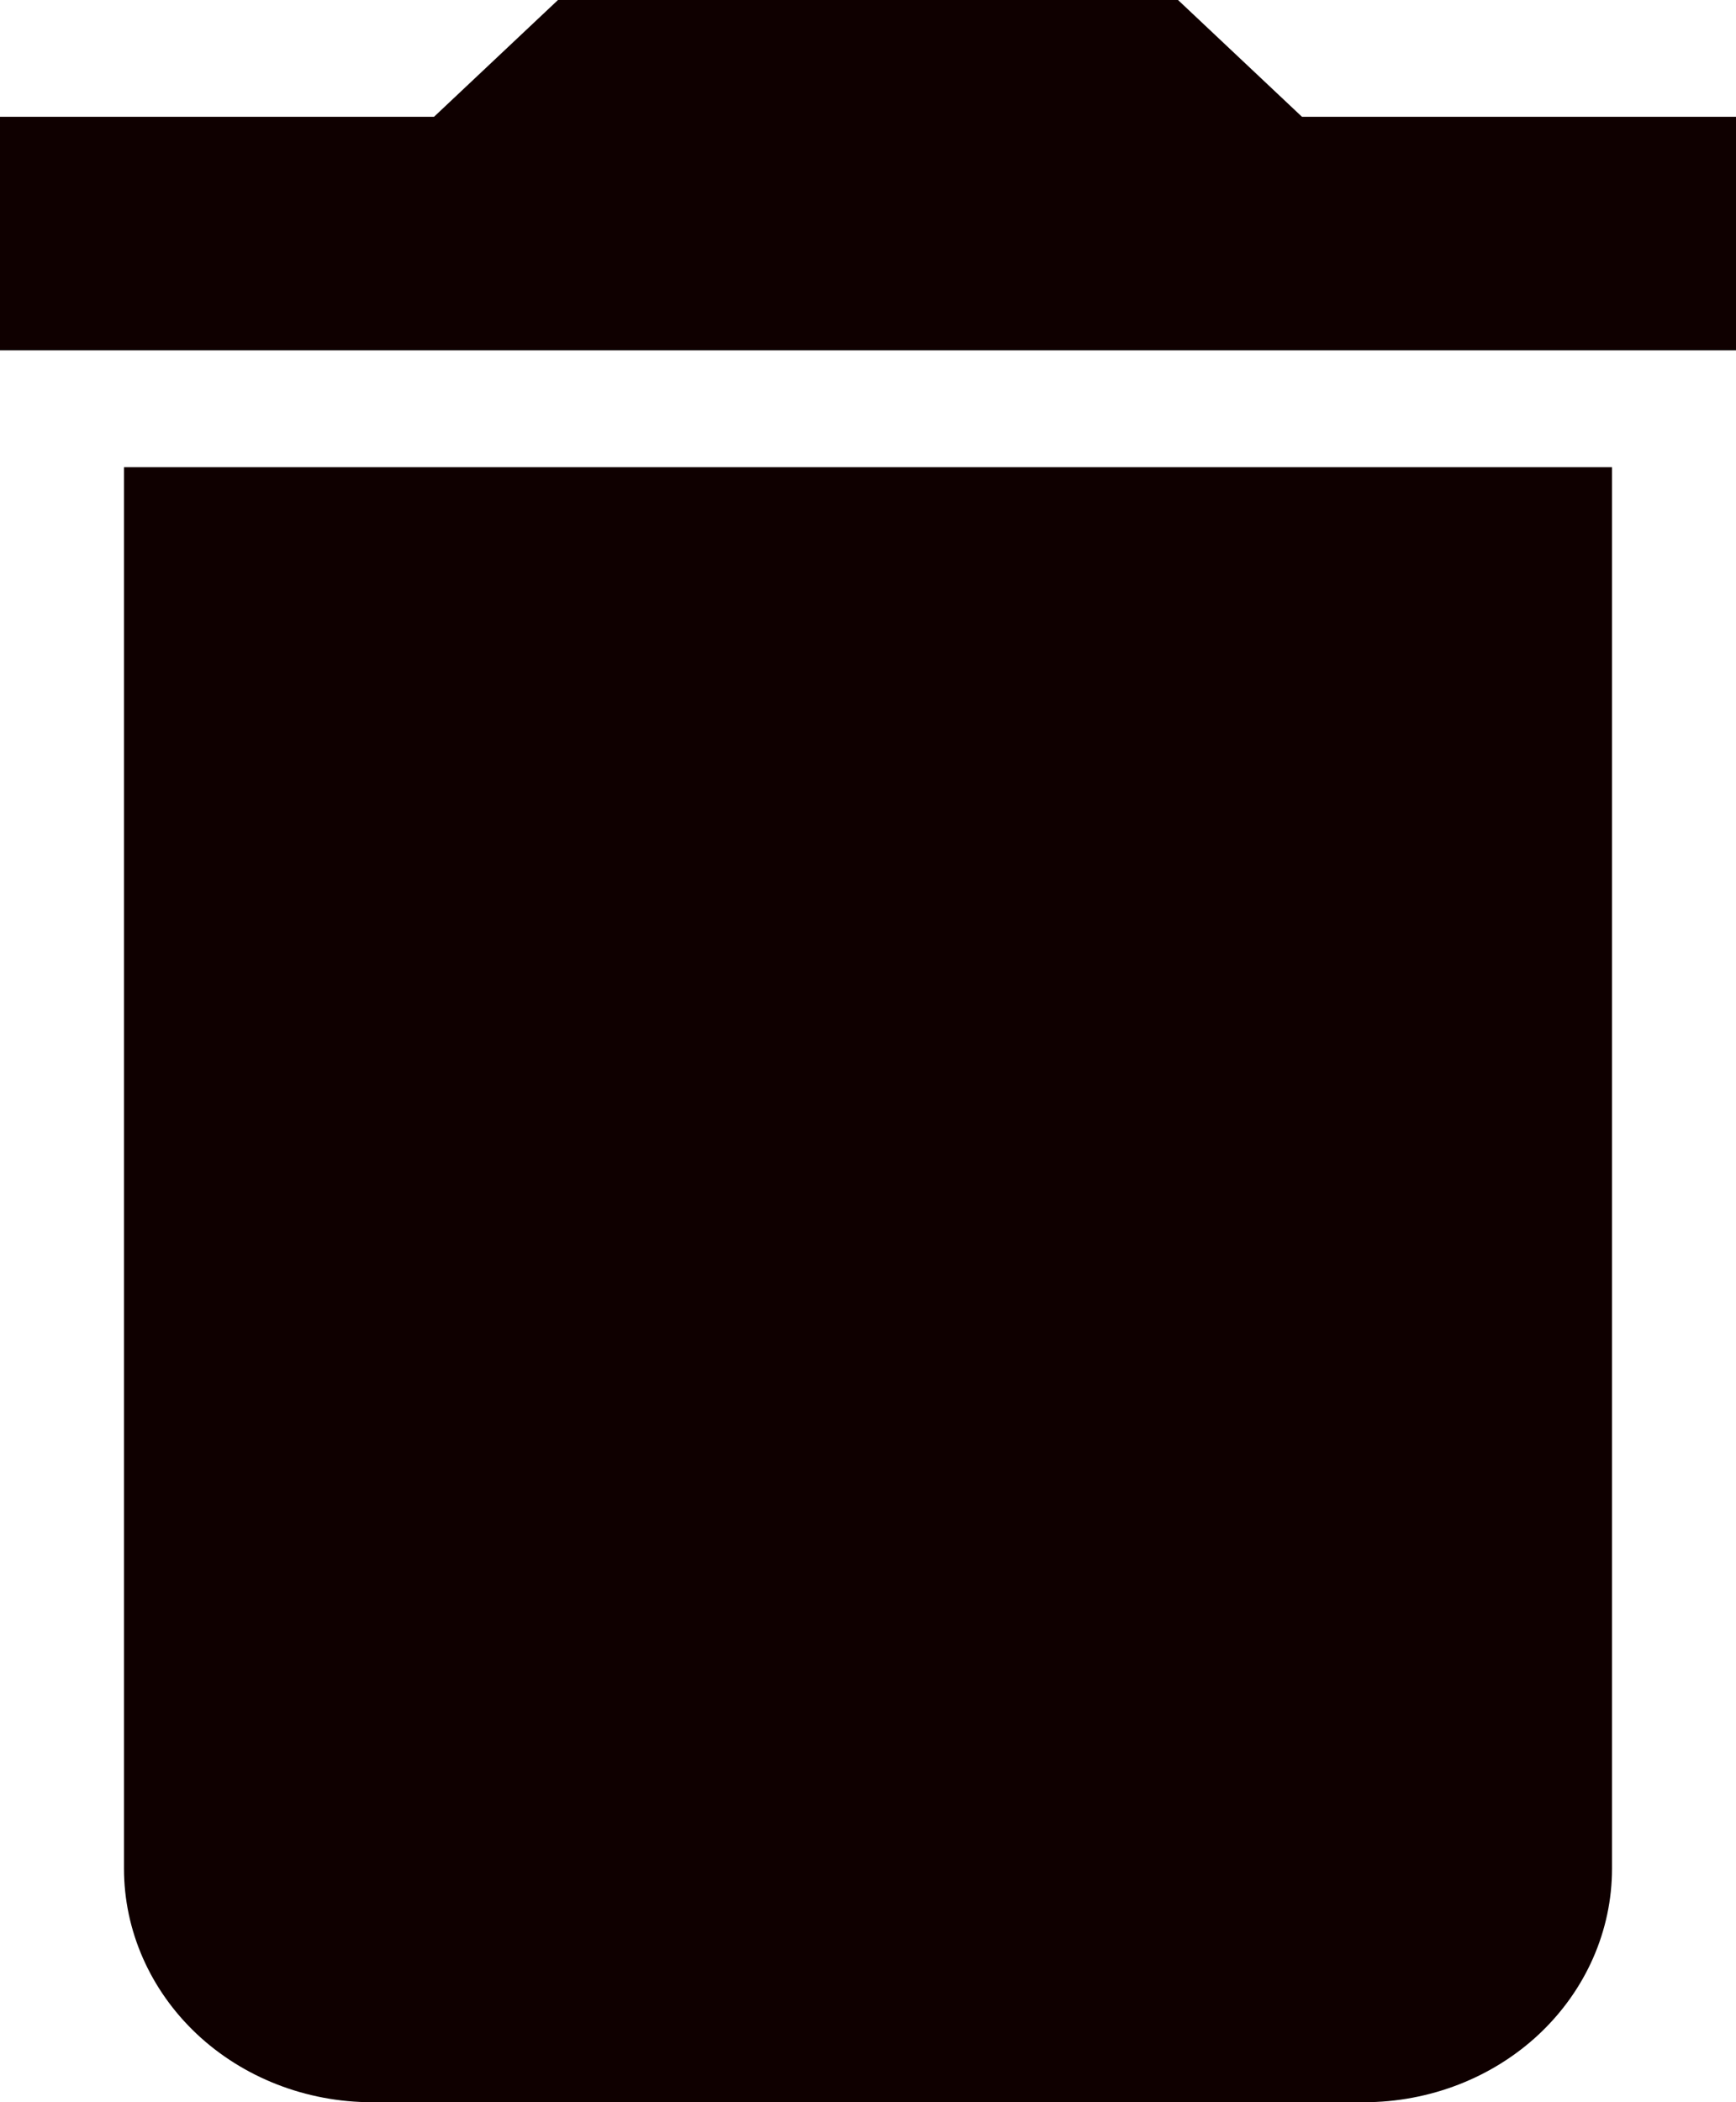 <svg width="19" height="23" viewBox="0 0 19 23" fill="none" xmlns="http://www.w3.org/2000/svg">
<path d="M19 1.278H14.25L12.893 0H6.107L4.75 1.278H0V3.833H19M1.357 20.444C1.357 21.122 1.643 21.772 2.152 22.252C2.661 22.731 3.352 23 4.071 23H14.929C15.648 23 16.339 22.731 16.848 22.252C17.357 21.772 17.643 21.122 17.643 20.444V5.111H1.357V20.444Z" fill="#0F0000"/>
</svg>
